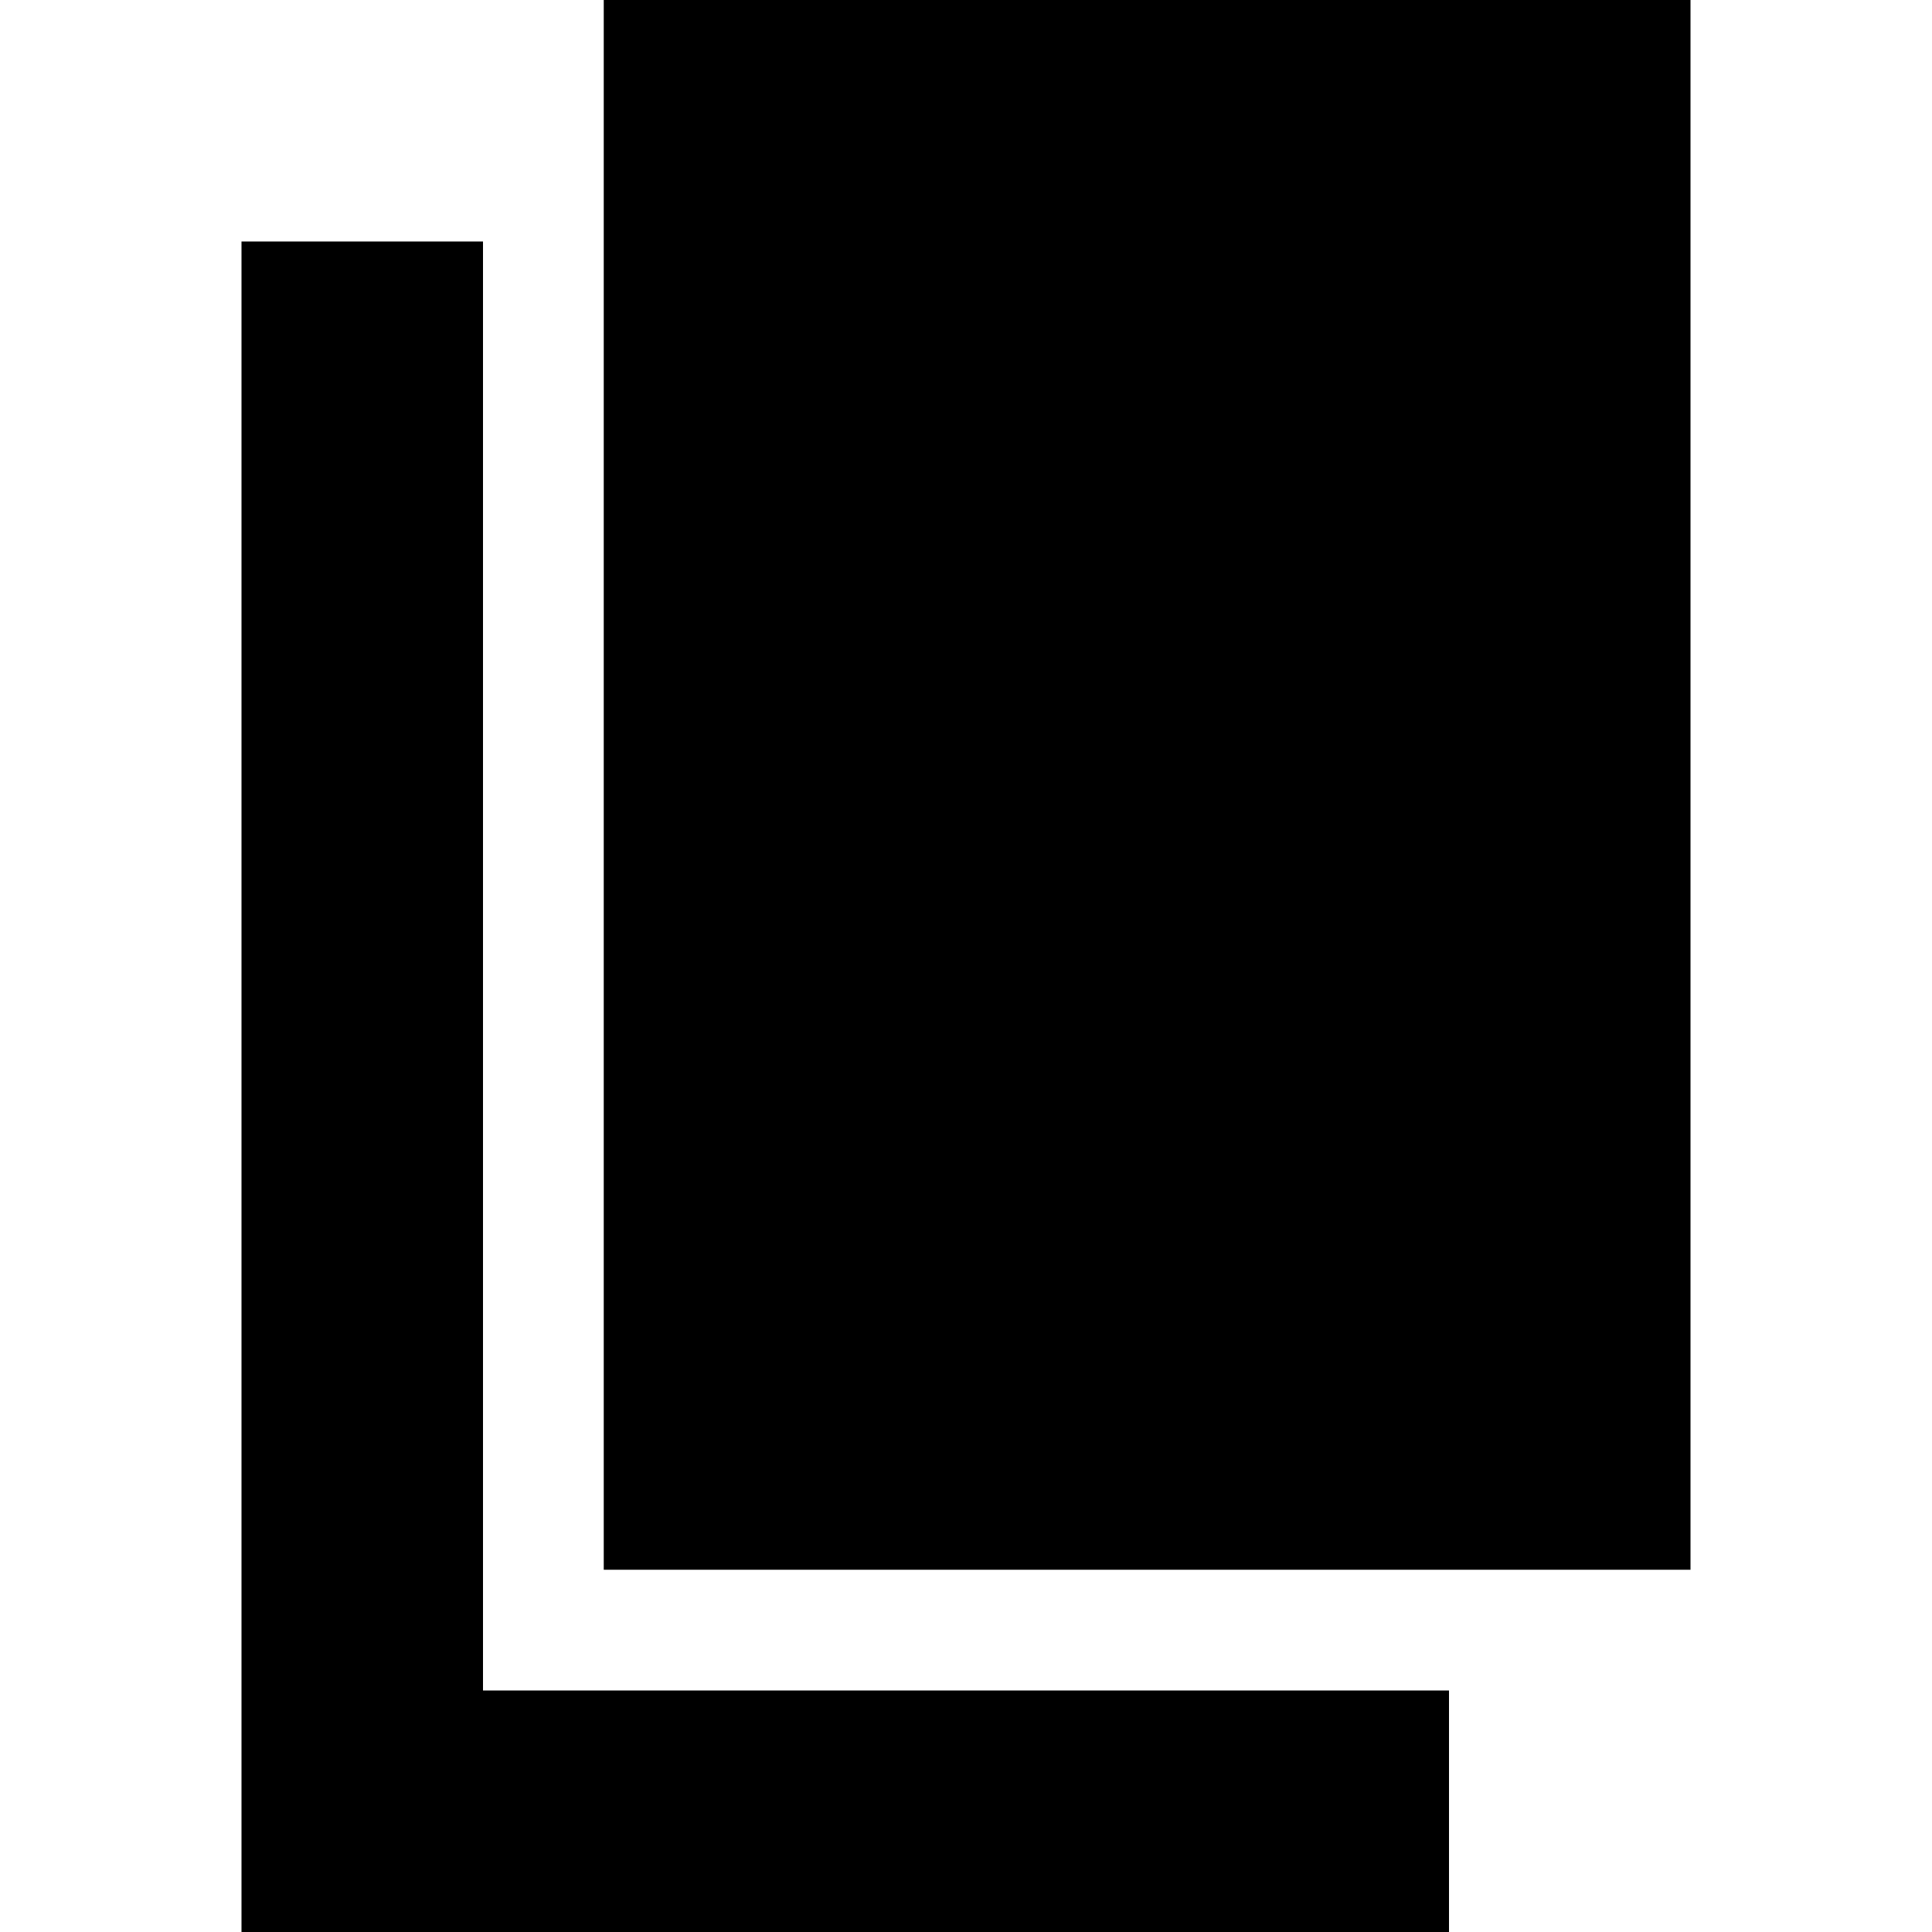 <!-- Generated by IcoMoon.io -->
<svg version="1.1" xmlns="http://www.w3.org/2000/svg" width="32" height="32" viewBox="0 0 32 32">
<title>two-rectangles-stacked</title>
<path d="M8 4h-4v28h20v-4h-16z"></path>
<path d="M10 0h18v26h-18v-26z"></path>
</svg>
